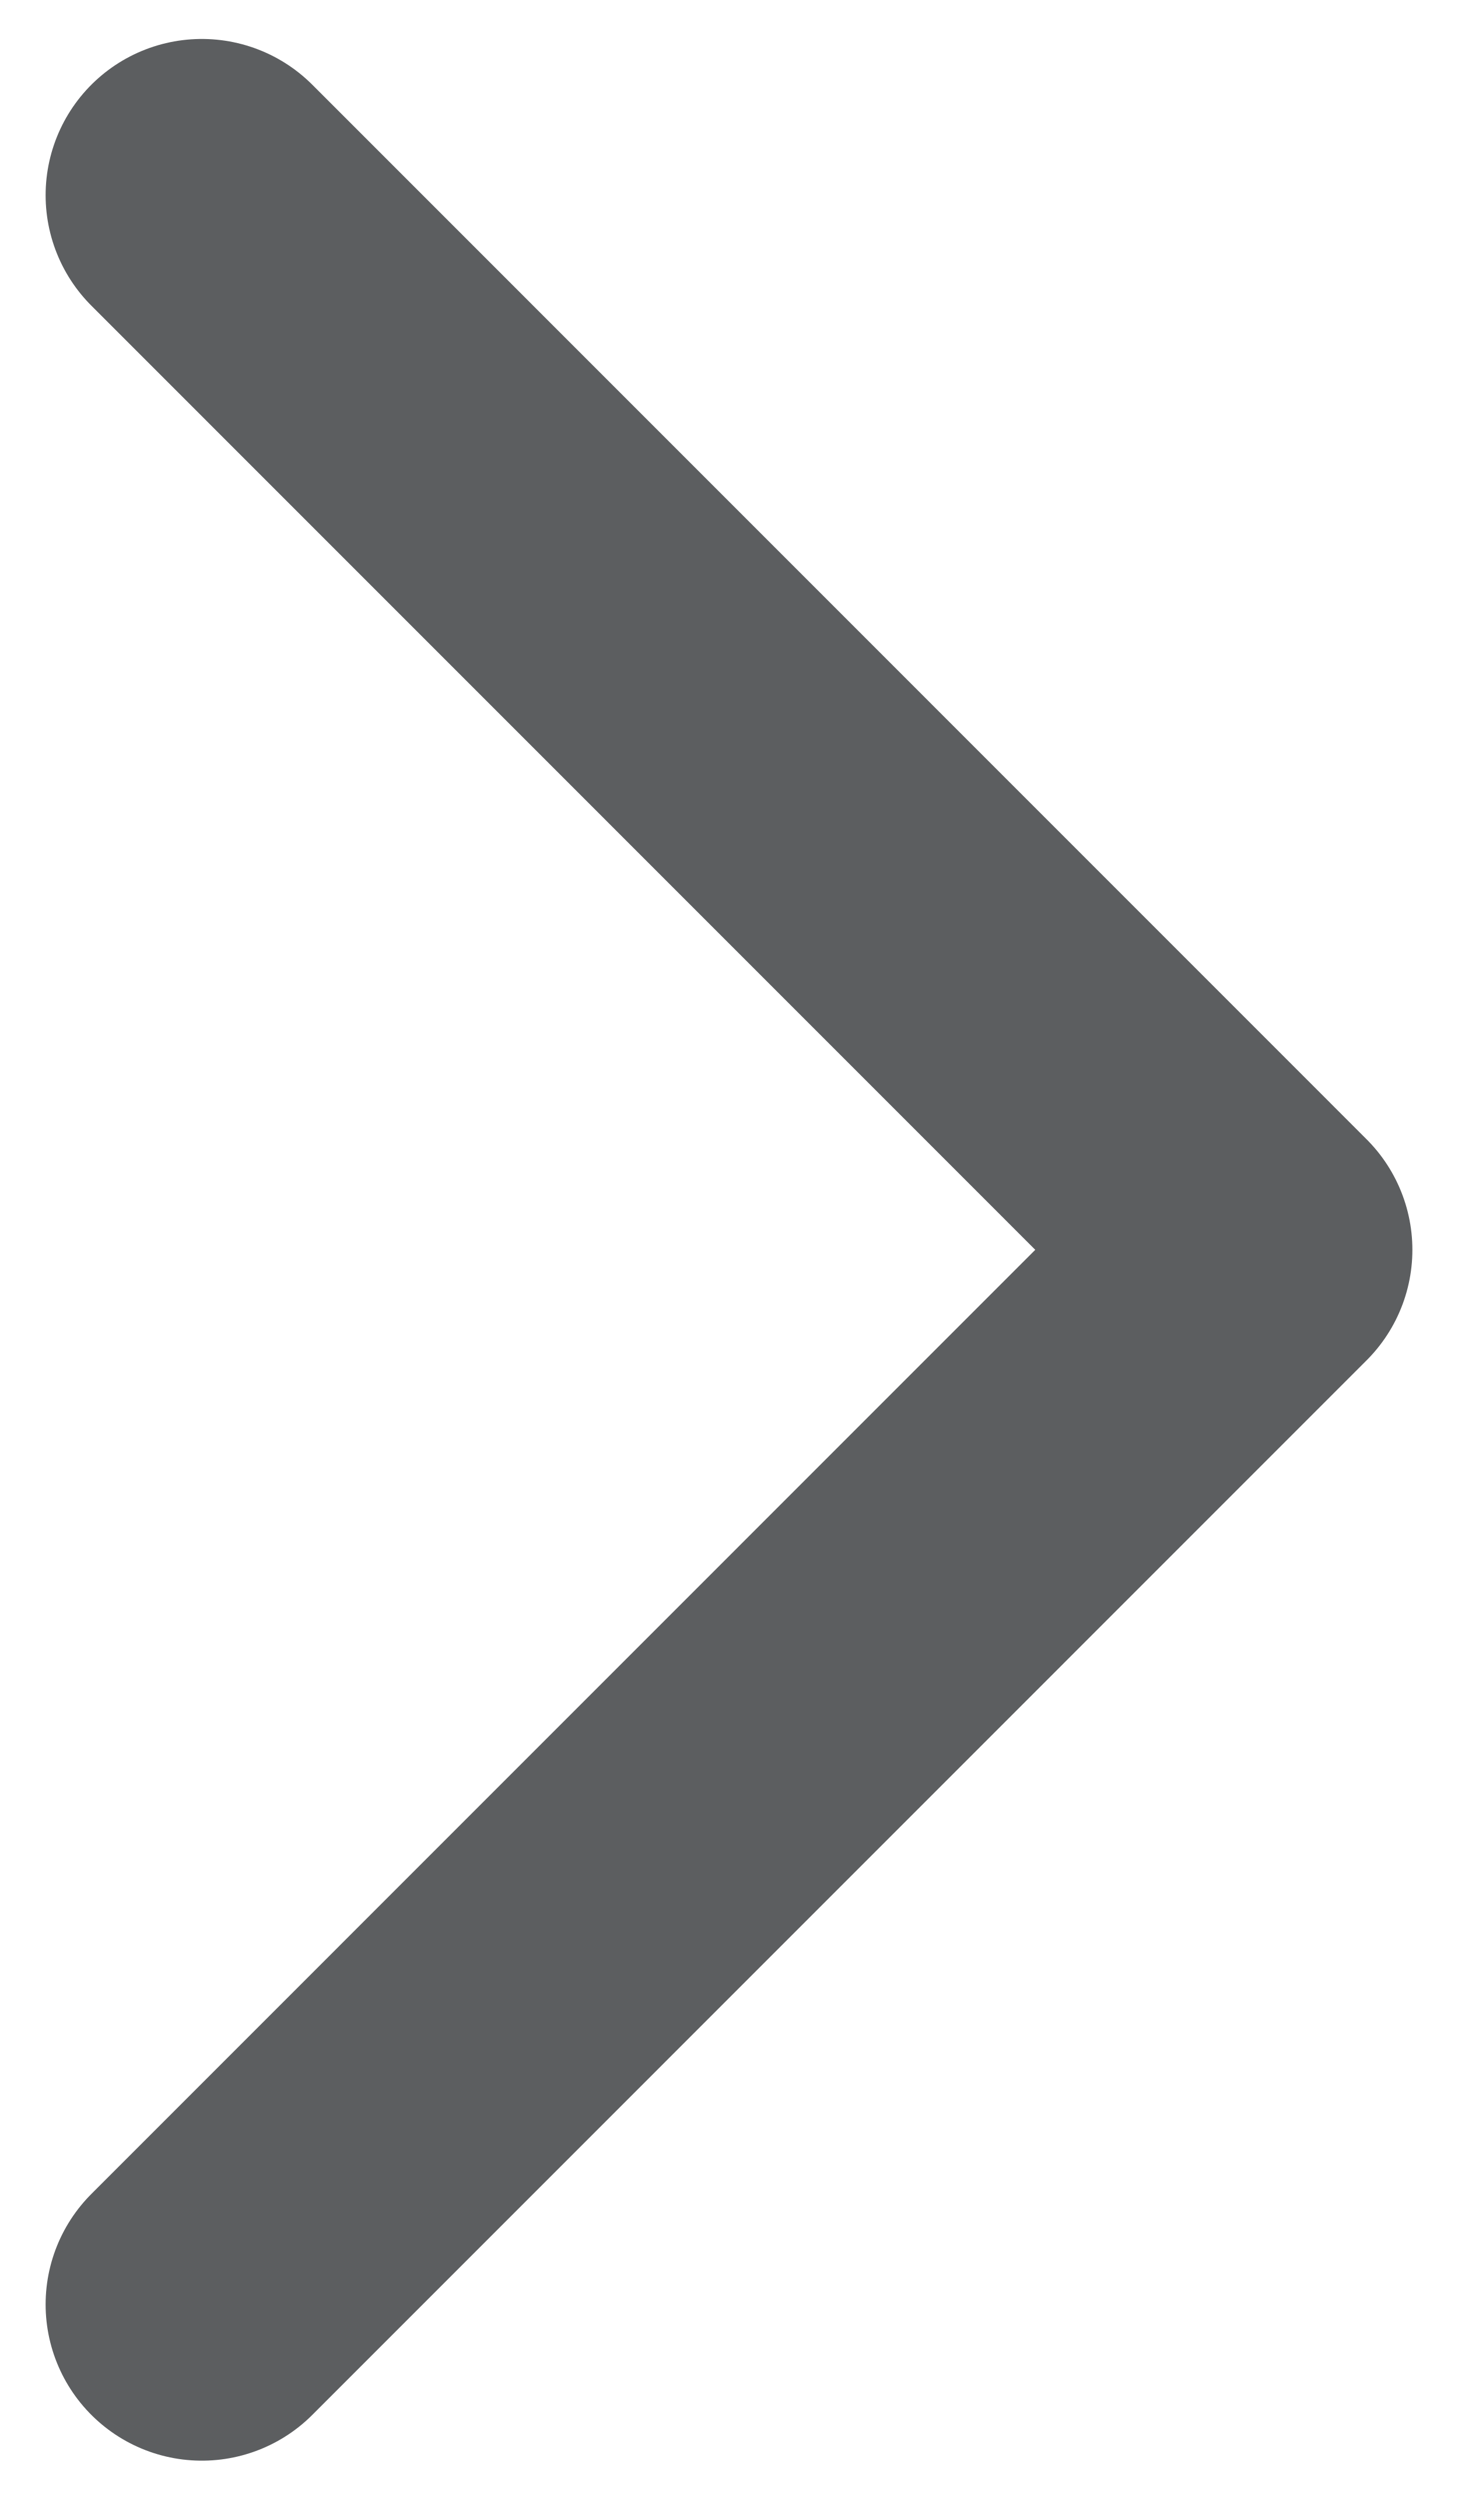 <svg width="14" height="24" viewBox="0 0 14 24" fill="none" xmlns="http://www.w3.org/2000/svg">
<path d="M1.938 1.874L12.062 11.999L1.938 22.124" stroke="#5C5E60" stroke-width="3" stroke-linecap="round" stroke-linejoin="round"/>
</svg>
